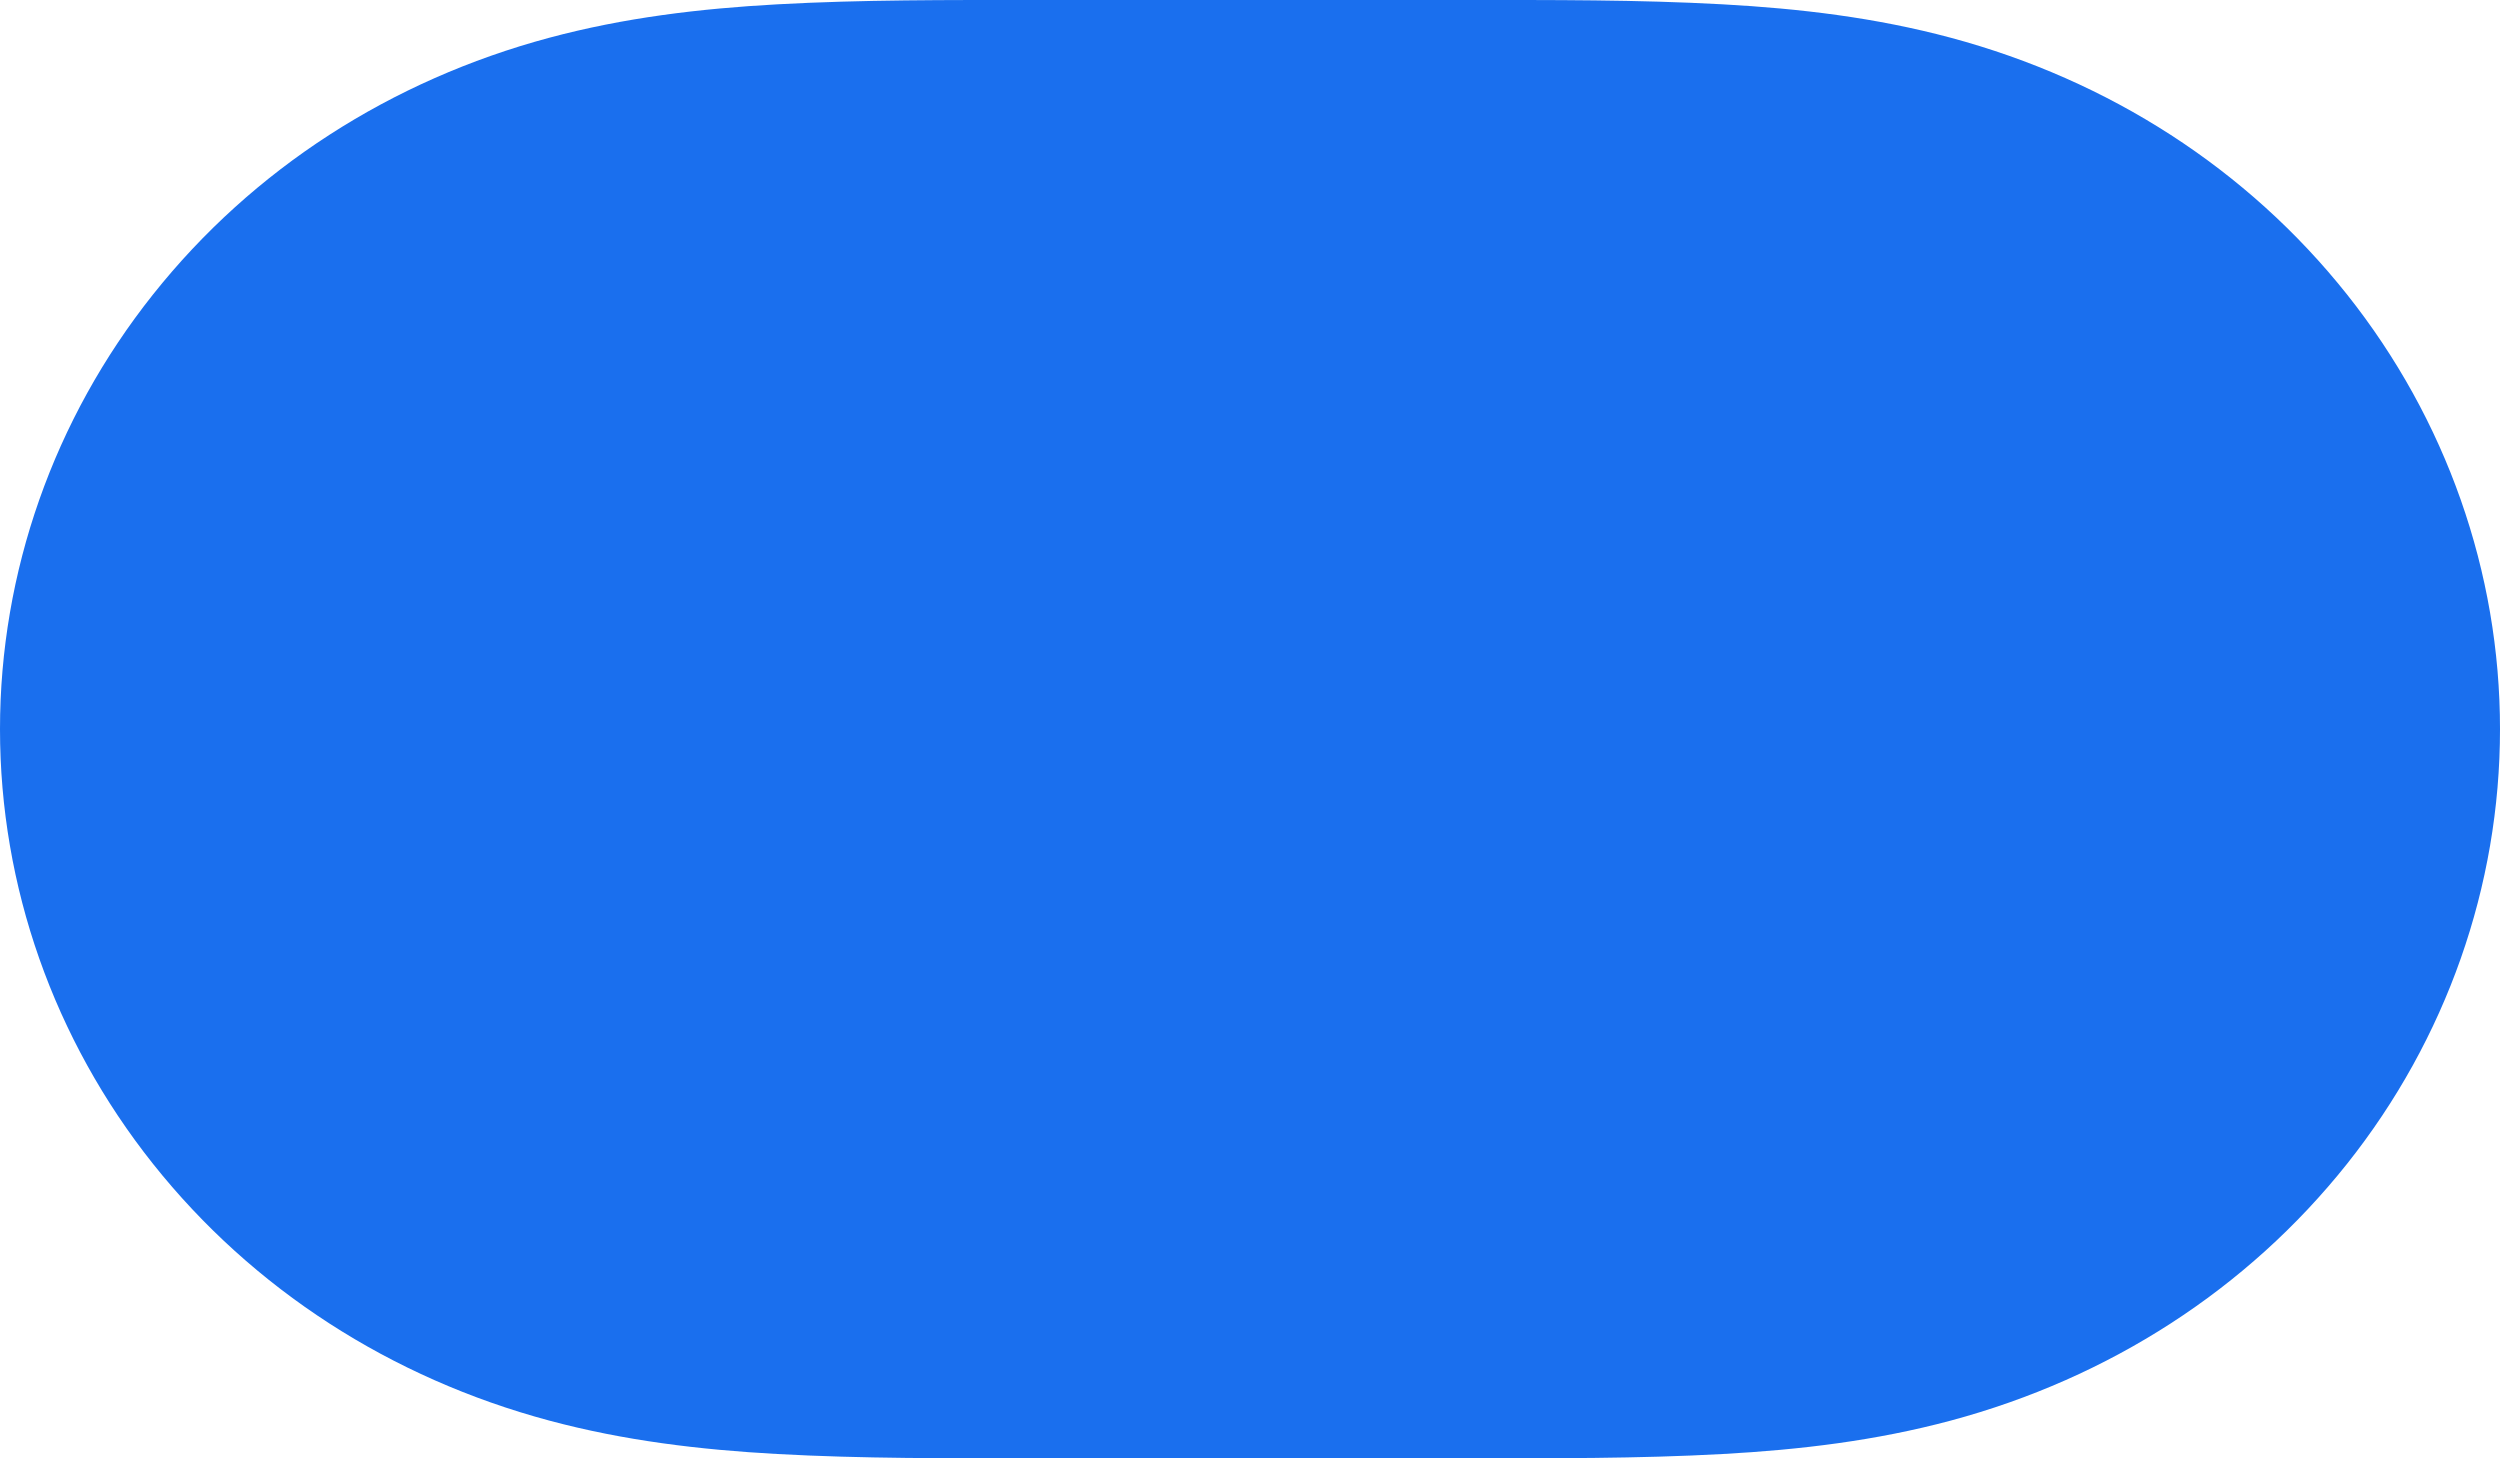 <svg width="48" height="28" viewBox="0 0 48 28" fill="none" xmlns="http://www.w3.org/2000/svg">
<path fill-rule="evenodd" clip-rule="evenodd" d="M14.924 0.083C16.562 -0.007 18.198 0 19.835 0C19.847 0 28.134 0 28.134 0C29.803 0 31.439 -0.007 33.076 0.083C34.564 0.165 36.013 0.338 37.456 0.725C40.493 1.54 43.145 3.242 45.063 5.654C46.968 8.051 48 10.986 48 13.999C48 17.016 46.968 19.949 45.063 22.346C43.145 24.757 40.493 26.46 37.456 27.275C36.013 27.662 34.564 27.835 33.076 27.917C31.439 28.007 29.803 27.999 28.166 27.999C28.154 27.999 19.865 28 19.865 28C18.198 27.999 16.562 28.007 14.924 27.917C13.437 27.835 11.988 27.662 10.545 27.275C7.508 26.46 4.856 24.757 2.938 22.346C1.032 19.949 0 17.016 0 14C0 10.986 1.032 8.051 2.938 5.654C4.856 3.242 7.508 1.54 10.545 0.725C11.988 0.338 13.437 0.165 14.924 0.083Z" fill="#1A6FEE"/>
</svg>
